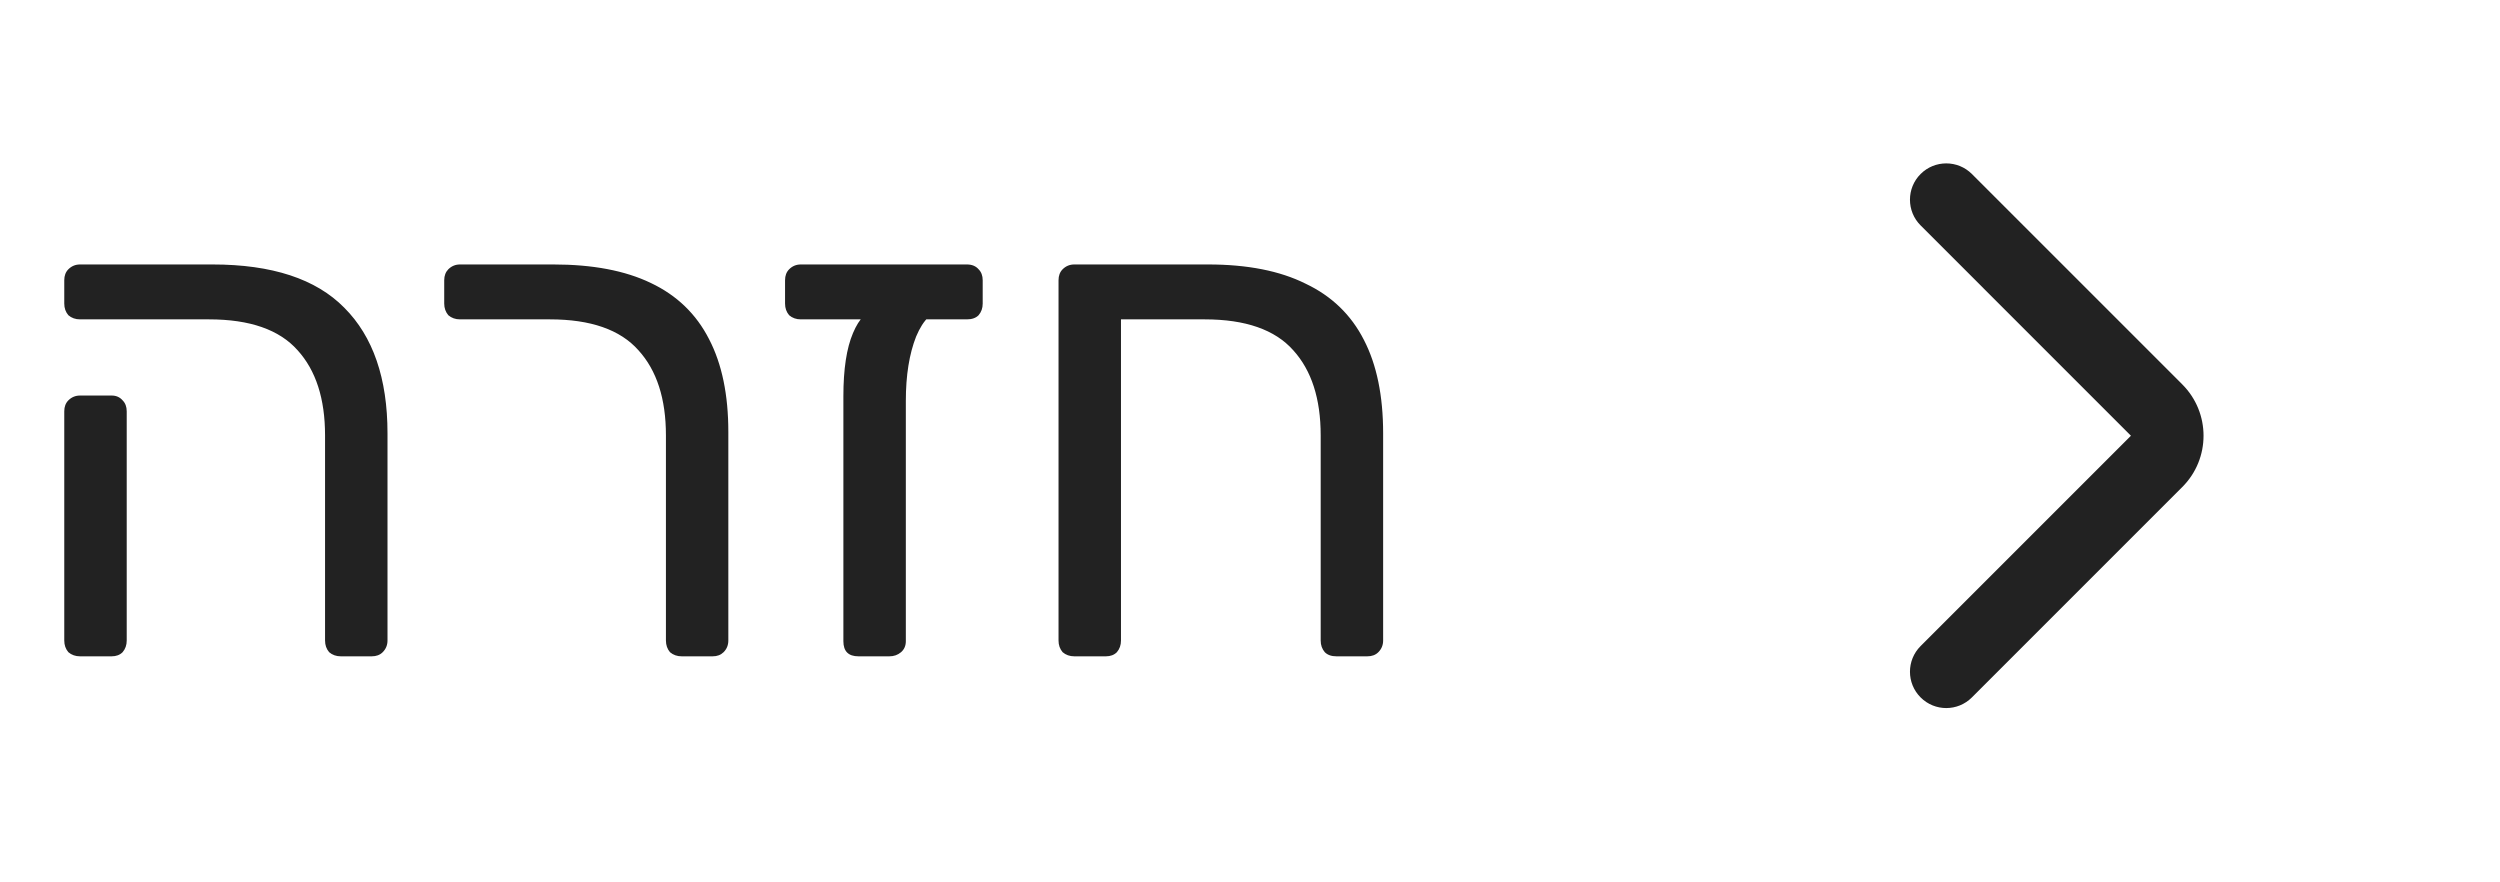 <svg width="51" height="18" viewBox="0 0 51 18" fill="none" xmlns="http://www.w3.org/2000/svg">
  <path
    d="M6.953 13.389C6.86 13.389 6.78 13.361 6.715 13.305C6.659 13.24 6.631 13.16 6.631 13.067V8.881C6.631 8.134 6.444 7.556 6.071 7.145C5.698 6.725 5.096 6.515 4.265 6.515H1.633C1.54 6.515 1.46 6.487 1.395 6.431C1.339 6.366 1.311 6.286 1.311 6.193V5.717C1.311 5.624 1.339 5.549 1.395 5.493C1.46 5.428 1.54 5.395 1.633 5.395H4.335C5.548 5.395 6.444 5.689 7.023 6.277C7.611 6.865 7.905 7.719 7.905 8.839V13.067C7.905 13.16 7.872 13.24 7.807 13.305C7.751 13.361 7.676 13.389 7.583 13.389H6.953ZM1.633 13.389C1.54 13.389 1.46 13.361 1.395 13.305C1.339 13.24 1.311 13.16 1.311 13.067V8.391C1.311 8.298 1.339 8.223 1.395 8.167C1.46 8.102 1.54 8.069 1.633 8.069H2.277C2.37 8.069 2.445 8.102 2.501 8.167C2.557 8.223 2.585 8.298 2.585 8.391V13.067C2.585 13.16 2.557 13.24 2.501 13.305C2.445 13.361 2.37 13.389 2.277 13.389H1.633ZM13.906 13.389C13.813 13.389 13.734 13.361 13.668 13.305C13.613 13.24 13.585 13.16 13.585 13.067V8.881C13.585 8.134 13.398 7.556 13.024 7.145C12.651 6.725 12.049 6.515 11.219 6.515H9.384C9.291 6.515 9.212 6.487 9.146 6.431C9.091 6.366 9.062 6.286 9.062 6.193V5.717C9.062 5.624 9.091 5.549 9.146 5.493C9.212 5.428 9.291 5.395 9.384 5.395H11.289C12.091 5.395 12.754 5.521 13.277 5.773C13.809 6.025 14.205 6.408 14.466 6.921C14.728 7.425 14.858 8.055 14.858 8.811V13.067C14.858 13.16 14.826 13.24 14.761 13.305C14.704 13.361 14.63 13.389 14.537 13.389H13.906ZM17.513 13.389C17.307 13.389 17.205 13.286 17.205 13.081V8.083C17.205 7.532 17.27 7.103 17.401 6.795C17.531 6.487 17.69 6.333 17.877 6.333H19.263C19.029 6.333 18.838 6.51 18.689 6.865C18.549 7.22 18.479 7.658 18.479 8.181V13.081C18.479 13.174 18.446 13.249 18.381 13.305C18.315 13.361 18.236 13.389 18.143 13.389H17.513ZM16.337 6.515C16.243 6.515 16.164 6.487 16.099 6.431C16.043 6.366 16.015 6.286 16.015 6.193V5.717C16.015 5.624 16.043 5.549 16.099 5.493C16.164 5.428 16.243 5.395 16.337 5.395H19.725C19.827 5.395 19.907 5.428 19.963 5.493C20.019 5.549 20.047 5.624 20.047 5.717V6.193C20.047 6.286 20.019 6.366 19.963 6.431C19.907 6.487 19.827 6.515 19.725 6.515H16.337ZM21.916 13.389C21.823 13.389 21.743 13.361 21.678 13.305C21.622 13.24 21.594 13.16 21.594 13.067V5.717C21.594 5.624 21.622 5.549 21.678 5.493C21.743 5.428 21.823 5.395 21.916 5.395H24.646C25.449 5.395 26.111 5.526 26.634 5.787C27.166 6.039 27.563 6.422 27.824 6.935C28.085 7.439 28.216 8.074 28.216 8.839V13.067C28.216 13.16 28.183 13.24 28.118 13.305C28.062 13.361 27.987 13.389 27.894 13.389H27.264C27.161 13.389 27.082 13.361 27.026 13.305C26.97 13.24 26.942 13.16 26.942 13.067V8.881C26.942 8.134 26.755 7.556 26.382 7.145C26.009 6.725 25.407 6.515 24.576 6.515H22.868V13.067C22.868 13.16 22.84 13.24 22.784 13.305C22.728 13.361 22.653 13.389 22.56 13.389H21.916Z"
    fill="#222222" />
  <path fill-rule="evenodd" clip-rule="evenodd"
    d="M39.18 14.227C38.891 13.938 38.891 13.469 39.18 13.18L43.471 8.889L39.18 4.598C38.891 4.309 38.891 3.839 39.18 3.55C39.469 3.261 39.938 3.261 40.227 3.55L44.518 7.841C45.097 8.42 45.097 9.358 44.518 9.936L40.227 14.227C39.938 14.517 39.469 14.517 39.18 14.227Z"
    fill="#222222" />
</svg>